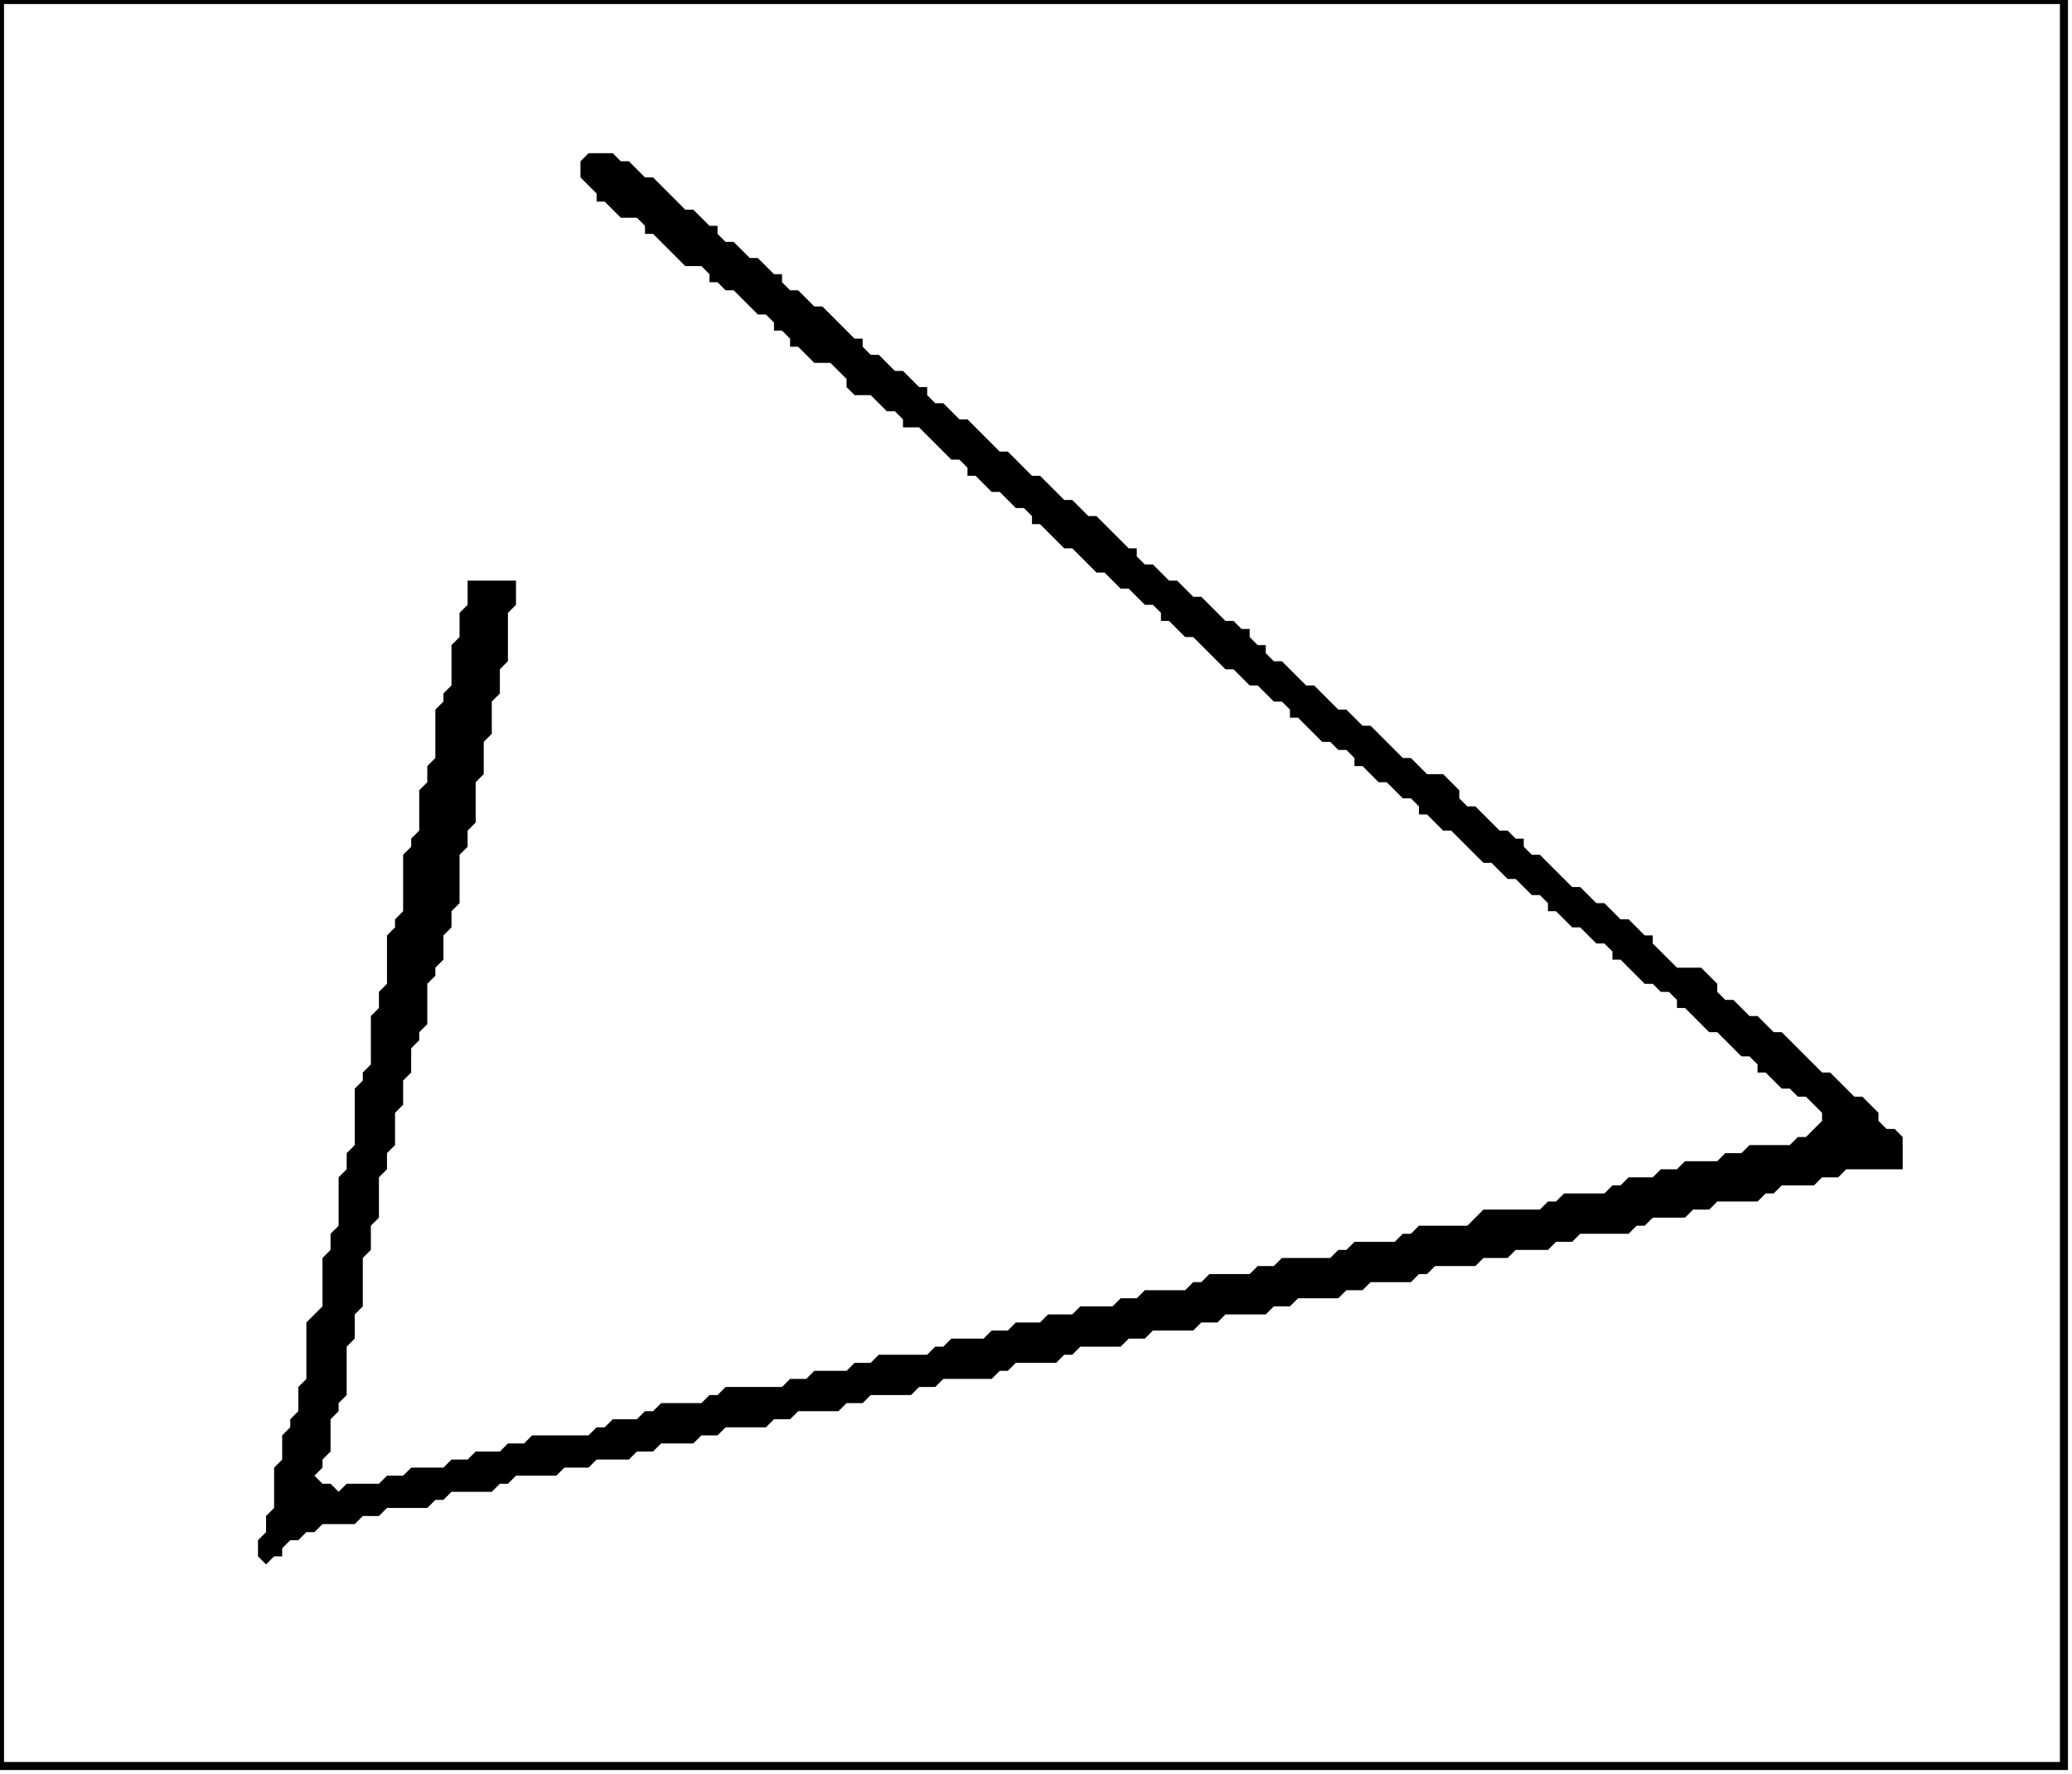 <?xml version='1.0' encoding='utf-8'?>
<svg width="257" height="220" xmlns="http://www.w3.org/2000/svg" viewBox="0 0 257 220"><rect width="257" height="220" fill="white" /><path d="M 73,19 L 72,20 L 72,22 L 74,24 L 74,25 L 75,25 L 77,27 L 79,27 L 80,28 L 80,29 L 81,29 L 85,33 L 87,33 L 88,34 L 88,35 L 89,35 L 90,36 L 91,36 L 94,39 L 95,39 L 96,40 L 96,41 L 97,41 L 98,42 L 98,43 L 99,43 L 101,45 L 103,45 L 105,47 L 105,48 L 106,49 L 108,49 L 110,51 L 111,51 L 112,52 L 112,53 L 114,53 L 118,57 L 119,57 L 120,58 L 120,59 L 121,59 L 123,61 L 124,61 L 126,63 L 127,63 L 128,64 L 128,65 L 129,65 L 132,68 L 133,68 L 136,71 L 137,71 L 139,73 L 140,73 L 142,75 L 143,75 L 144,76 L 144,77 L 145,77 L 147,79 L 148,79 L 152,83 L 153,83 L 155,85 L 156,85 L 158,87 L 159,87 L 160,88 L 160,89 L 161,89 L 164,92 L 165,92 L 166,93 L 167,93 L 168,94 L 168,95 L 169,95 L 171,97 L 172,97 L 174,99 L 175,99 L 176,100 L 176,101 L 177,101 L 179,103 L 180,103 L 184,107 L 185,107 L 187,109 L 188,109 L 190,111 L 191,111 L 192,112 L 192,113 L 193,113 L 195,115 L 196,115 L 198,117 L 199,117 L 200,118 L 200,119 L 201,119 L 204,122 L 205,122 L 206,123 L 207,123 L 208,124 L 208,125 L 209,125 L 212,128 L 213,128 L 216,131 L 217,131 L 218,132 L 218,133 L 219,133 L 221,135 L 222,135 L 223,136 L 224,136 L 226,138 L 226,139 L 224,141 L 223,141 L 222,142 L 217,142 L 216,143 L 214,143 L 213,144 L 209,144 L 208,145 L 206,145 L 205,146 L 202,146 L 201,147 L 200,147 L 199,148 L 194,148 L 193,149 L 192,149 L 191,150 L 184,150 L 182,152 L 176,152 L 175,153 L 174,153 L 173,154 L 168,154 L 167,155 L 166,155 L 165,156 L 159,156 L 158,157 L 156,157 L 155,158 L 150,158 L 149,159 L 148,159 L 147,160 L 142,160 L 141,161 L 139,161 L 138,162 L 134,162 L 133,163 L 130,163 L 129,164 L 126,164 L 125,165 L 123,165 L 122,166 L 118,166 L 117,167 L 116,167 L 115,168 L 109,168 L 108,169 L 106,169 L 105,170 L 101,170 L 100,171 L 98,171 L 97,172 L 90,172 L 89,173 L 88,173 L 87,174 L 82,174 L 81,175 L 80,175 L 79,176 L 76,176 L 75,177 L 74,177 L 73,178 L 66,178 L 65,179 L 63,179 L 62,180 L 59,180 L 58,181 L 56,181 L 55,182 L 51,182 L 50,183 L 48,183 L 47,184 L 43,184 L 42,185 L 41,184 L 40,184 L 39,183 L 40,182 L 40,181 L 41,180 L 41,176 L 42,175 L 42,174 L 43,173 L 43,167 L 44,166 L 44,163 L 45,162 L 45,156 L 46,155 L 46,152 L 47,151 L 47,146 L 48,145 L 48,143 L 49,142 L 49,138 L 50,137 L 50,134 L 51,133 L 51,130 L 52,129 L 52,128 L 53,127 L 53,122 L 54,121 L 54,120 L 55,119 L 55,116 L 56,115 L 56,113 L 57,112 L 57,106 L 58,105 L 58,103 L 59,102 L 59,97 L 60,96 L 60,92 L 61,91 L 61,87 L 62,86 L 62,83 L 63,82 L 63,76 L 64,75 L 64,72 L 58,72 L 58,75 L 57,76 L 57,79 L 56,80 L 56,85 L 55,86 L 55,87 L 54,88 L 54,94 L 53,95 L 53,97 L 52,98 L 52,103 L 51,104 L 51,105 L 50,106 L 50,113 L 49,114 L 49,115 L 48,116 L 48,122 L 47,123 L 47,125 L 46,126 L 46,132 L 45,133 L 45,134 L 44,135 L 44,142 L 43,143 L 43,145 L 42,146 L 42,152 L 41,153 L 41,155 L 40,156 L 40,162 L 38,164 L 38,171 L 37,172 L 37,175 L 36,176 L 36,177 L 35,178 L 35,181 L 34,182 L 34,187 L 33,188 L 33,190 L 32,191 L 32,193 L 33,194 L 34,193 L 35,193 L 35,192 L 36,191 L 37,191 L 38,190 L 39,190 L 40,189 L 44,189 L 45,188 L 47,188 L 48,187 L 53,187 L 54,186 L 55,186 L 56,185 L 61,185 L 62,184 L 63,184 L 64,183 L 69,183 L 70,182 L 73,182 L 74,181 L 78,181 L 79,180 L 81,180 L 82,179 L 86,179 L 87,178 L 89,178 L 90,177 L 95,177 L 96,176 L 98,176 L 99,175 L 104,175 L 105,174 L 107,174 L 108,173 L 113,173 L 114,172 L 116,172 L 117,171 L 123,171 L 124,170 L 125,170 L 126,169 L 131,169 L 132,168 L 133,168 L 134,167 L 139,167 L 140,166 L 142,166 L 143,165 L 148,165 L 149,164 L 151,164 L 152,163 L 157,163 L 158,162 L 160,162 L 161,161 L 166,161 L 167,160 L 169,160 L 170,159 L 175,159 L 176,158 L 177,158 L 178,157 L 183,157 L 184,156 L 187,156 L 188,155 L 192,155 L 193,154 L 195,154 L 196,153 L 202,153 L 203,152 L 204,152 L 205,151 L 209,151 L 210,150 L 212,150 L 213,149 L 218,149 L 219,148 L 220,148 L 221,147 L 225,147 L 226,146 L 228,146 L 229,145 L 236,145 L 236,141 L 235,140 L 234,140 L 233,139 L 233,138 L 231,136 L 230,136 L 227,133 L 226,133 L 221,128 L 220,128 L 218,126 L 217,126 L 215,124 L 214,124 L 213,123 L 213,122 L 211,120 L 208,120 L 205,117 L 205,116 L 204,116 L 202,114 L 201,114 L 199,112 L 198,112 L 196,110 L 195,110 L 191,106 L 190,106 L 189,105 L 189,104 L 188,104 L 187,103 L 186,103 L 183,100 L 182,100 L 181,99 L 181,98 L 179,96 L 177,96 L 175,94 L 174,94 L 170,90 L 169,90 L 167,88 L 166,88 L 163,85 L 162,85 L 159,82 L 158,82 L 157,81 L 157,80 L 156,80 L 155,79 L 155,78 L 154,78 L 153,77 L 152,77 L 149,74 L 148,74 L 146,72 L 145,72 L 143,70 L 142,70 L 141,69 L 141,68 L 140,68 L 136,64 L 135,64 L 133,62 L 132,62 L 129,59 L 128,59 L 125,56 L 124,56 L 120,52 L 119,52 L 117,50 L 116,50 L 115,49 L 115,48 L 114,48 L 112,46 L 111,46 L 109,44 L 108,44 L 107,43 L 107,42 L 106,42 L 102,38 L 101,38 L 99,36 L 98,36 L 97,35 L 97,34 L 96,34 L 94,32 L 93,32 L 91,30 L 90,30 L 89,29 L 89,28 L 88,28 L 86,26 L 85,26 L 81,22 L 80,22 L 78,20 L 77,20 L 76,19 Z" fill="black" /><path d="M 0,0 L 0,219 L 256,219 L 256,0 Z" fill="none" stroke="black" stroke-width="1" /></svg>